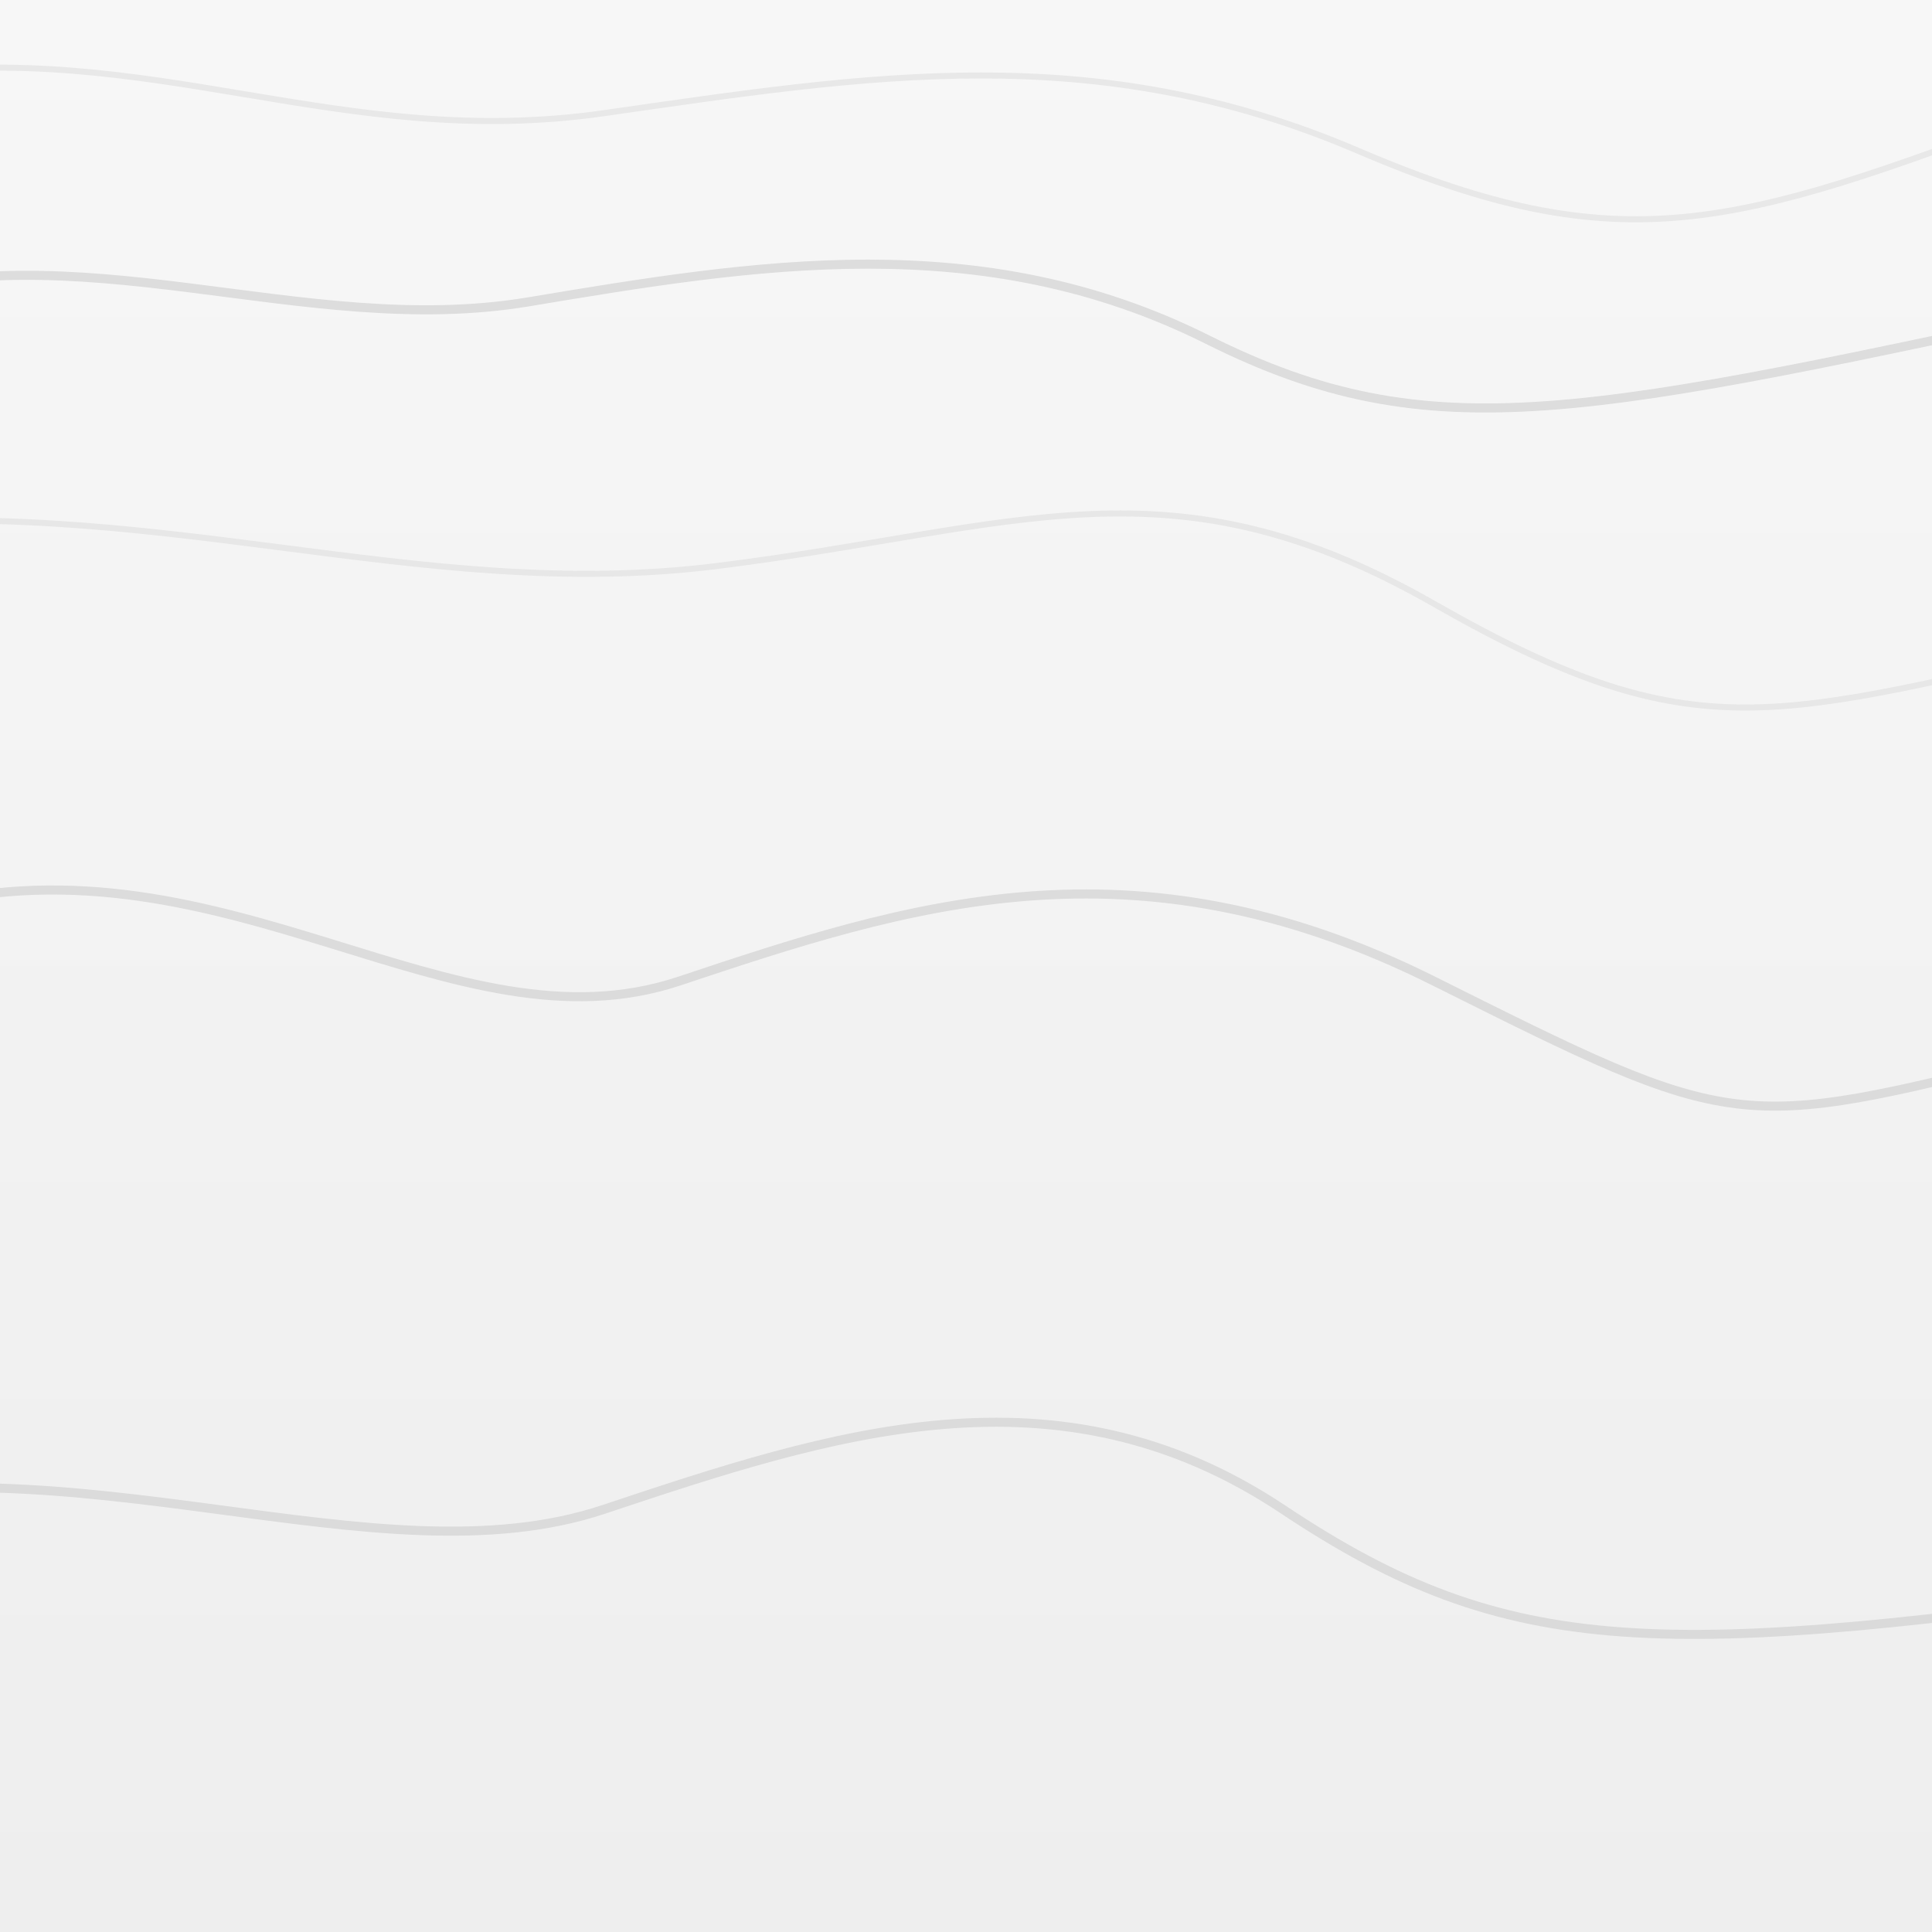 <svg xmlns="http://www.w3.org/2000/svg" width="256" height="256" viewBox="0 0 256 256">
  <defs>
    <linearGradient id="bg" x1="0" x2="0" y1="0" y2="1">
      <stop offset="0%" stop-color="#f7f7f7"/>
      <stop offset="100%" stop-color="#eeeeee"/>
    </linearGradient>
    <filter id="soft" x="-10%" y="-10%" width="120%" height="120%">
      <feGaussianBlur in="SourceGraphic" stdDeviation="0.6"/>
    </filter>
  </defs>
  <rect width="256" height="256" fill="url(#bg)"/>
  <!-- subtle veins -->
  <g stroke="#cfcfcf" stroke-width="1.2" fill="none" opacity="0.65" filter="url(#soft)">
    <path d="M-20 40 C 10 30, 40 45, 70 40 S 130 30, 160 45 210 55, 280 40"/>
    <path d="M-10 120 C 30 110, 60 140, 90 130 S 150 110, 190 130 230 150, 270 140"/>
    <path d="M-30 200 C 10 190, 50 210, 80 200 S 140 180, 170 200 220 220, 290 210"/>
  </g>
  <g stroke="#dcdcdc" stroke-width="0.8" fill="none" opacity="0.55" filter="url(#soft)">
    <path d="M-15 10 C 20 5, 45 20, 80 15 S 145 5, 180 20 230 30, 270 15"/>
    <path d="M-25 70 C 20 65, 55 80, 95 75 S 155 60, 190 80 235 95, 280 85"/>
  </g>
</svg>
